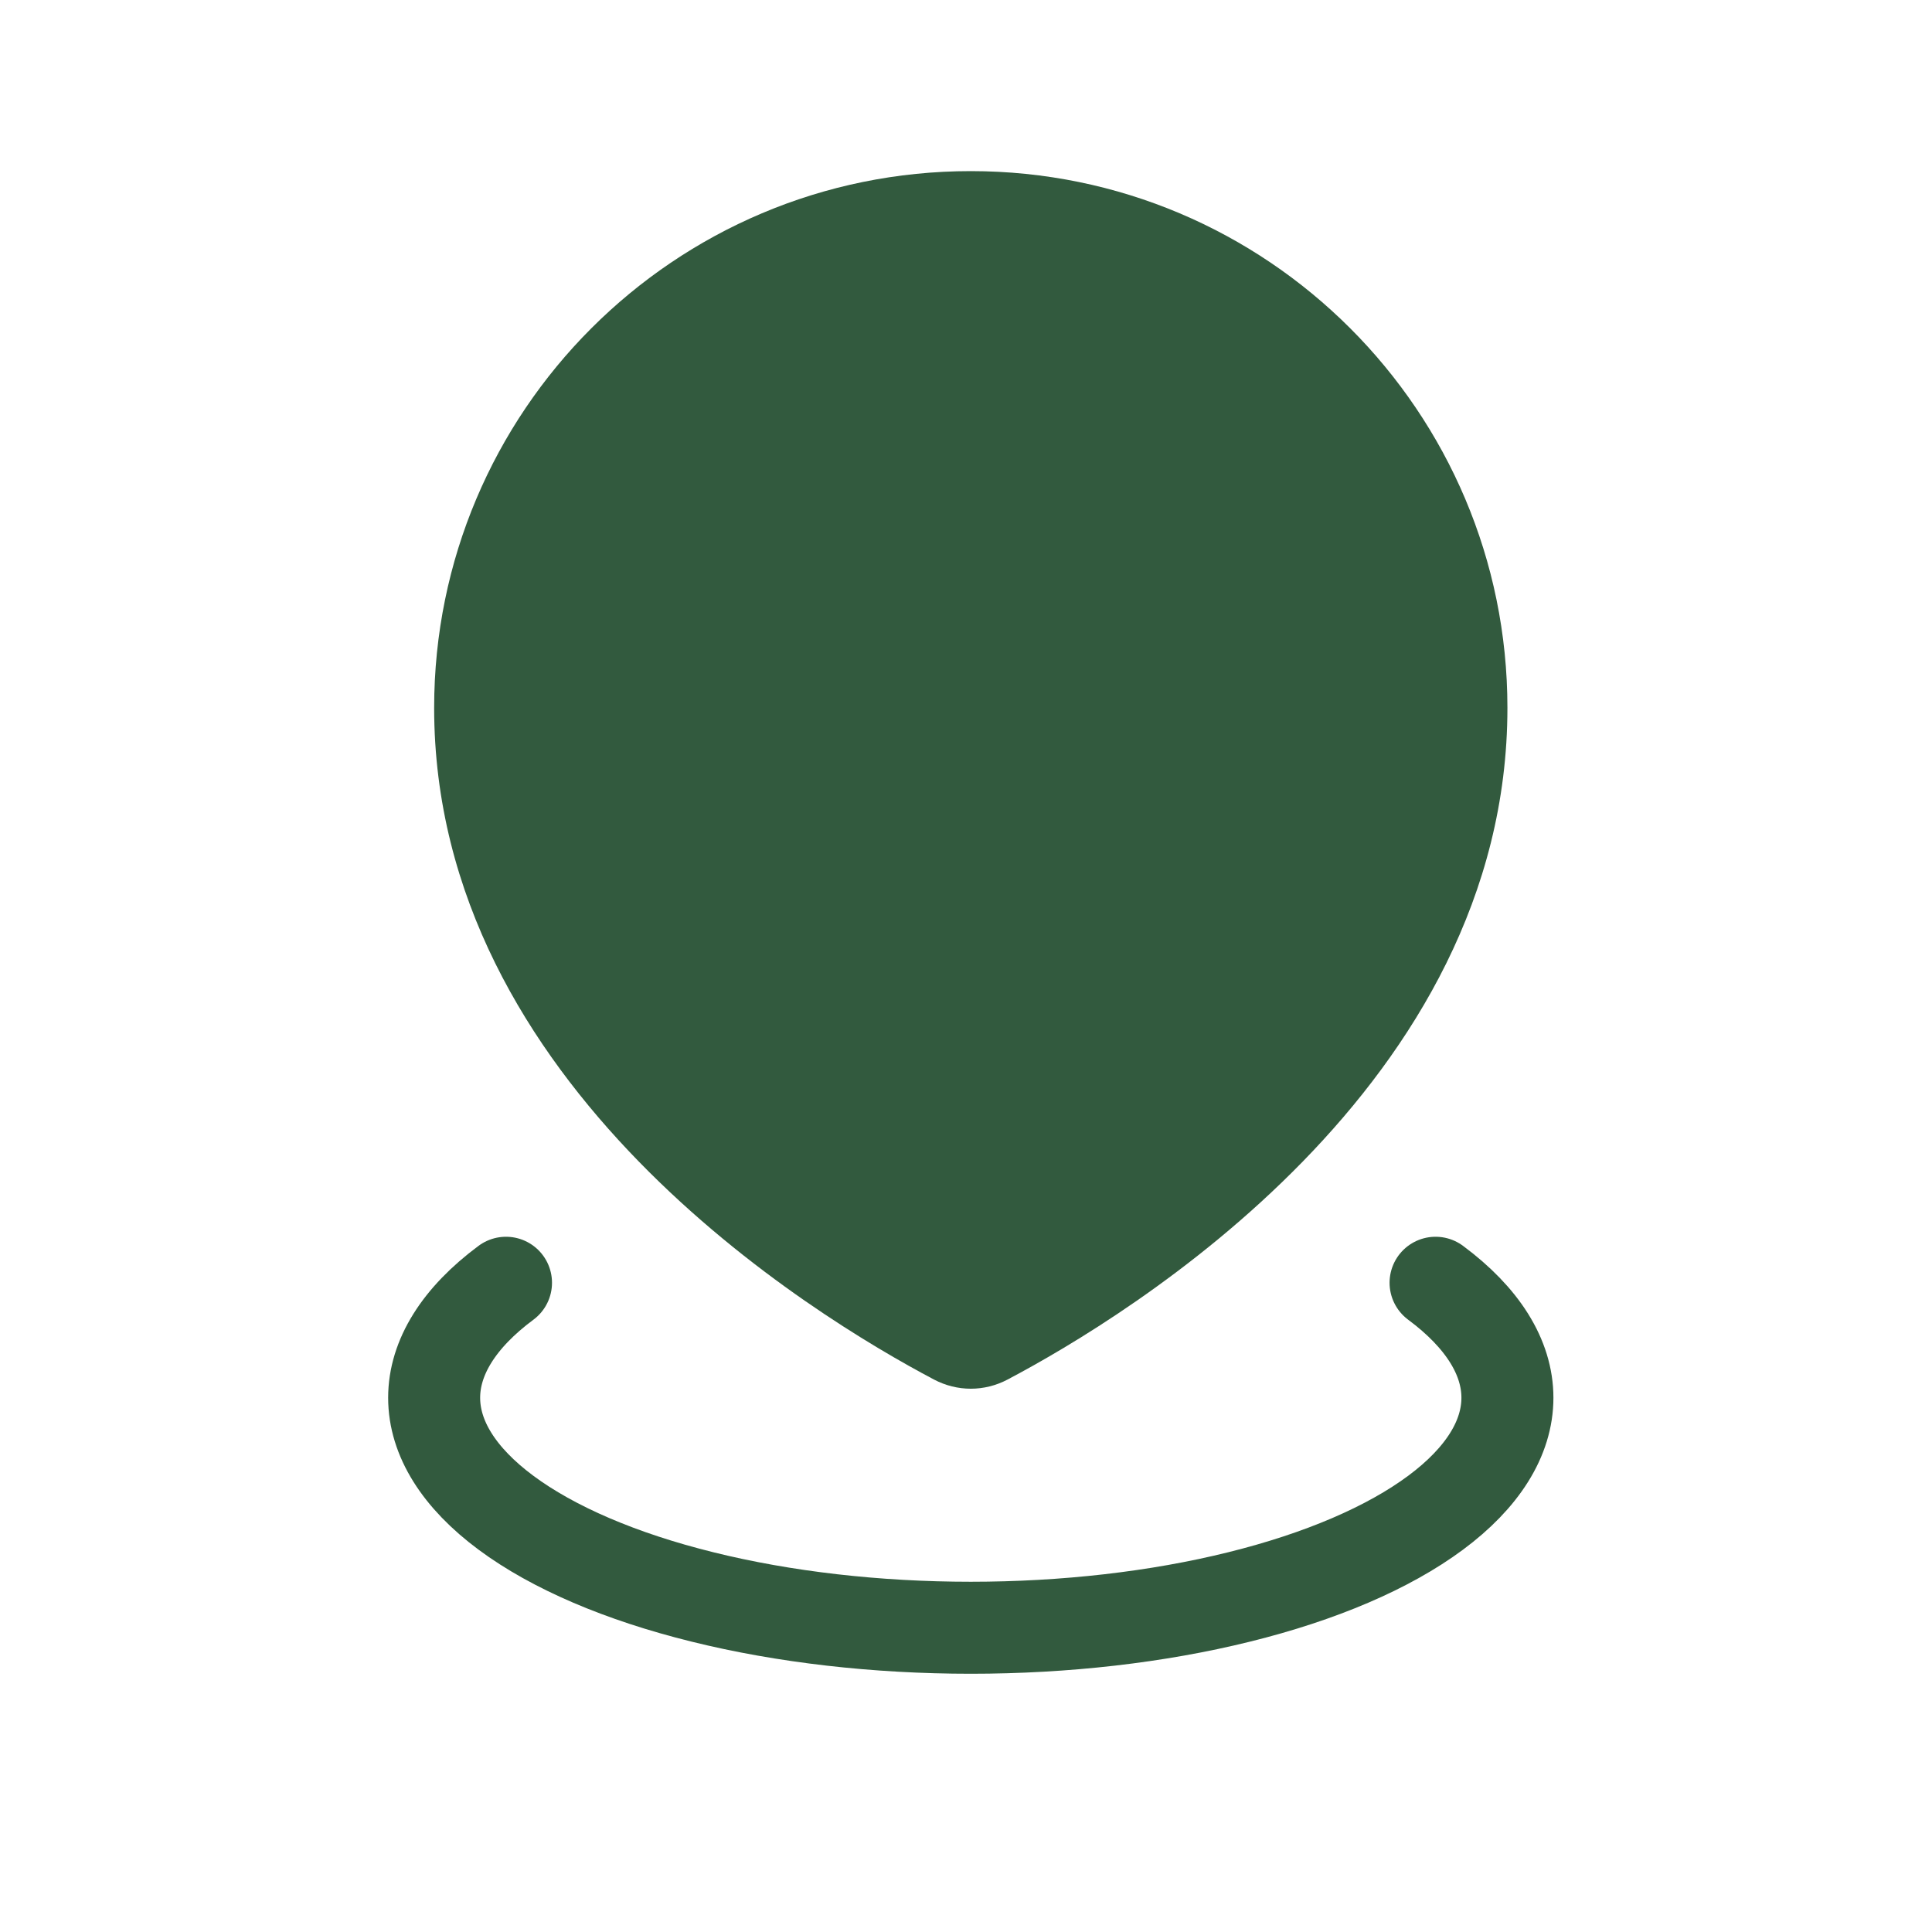 <svg width="21" height="21" viewBox="0 0 21 21" fill="none" xmlns="http://www.w3.org/2000/svg">
<path fillRule="evenodd" clipRule="evenodd" d="M10.952 14.995C12.268 14.3 16.385 11.801 16.385 7.694C16.385 4.472 13.774 1.86 10.552 1.86C7.33 1.86 4.719 4.472 4.719 7.694C4.719 11.801 8.836 14.3 10.152 14.995C10.405 15.128 10.7 15.128 10.952 14.995ZM10.552 10.194C11.933 10.194 13.052 9.074 13.052 7.694C13.052 6.313 11.933 5.194 10.552 5.194C9.171 5.194 8.052 6.313 8.052 7.694C8.052 9.074 9.171 10.194 10.552 10.194Z" fill="#325A3E"/>
<path d="M15.604 13.943C16.116 14.323 16.385 14.755 16.385 15.193C16.385 15.632 16.116 16.063 15.604 16.443C15.092 16.823 14.355 17.139 13.469 17.358C12.582 17.578 11.576 17.693 10.552 17.693C9.528 17.693 8.522 17.578 7.635 17.358C6.749 17.139 6.012 16.823 5.5 16.443C4.988 16.063 4.719 15.632 4.719 15.193C4.719 14.755 4.988 14.323 5.5 13.943" stroke="#325A3E" strokeWidth="2" stroke-linecap="round"/>
</svg>
